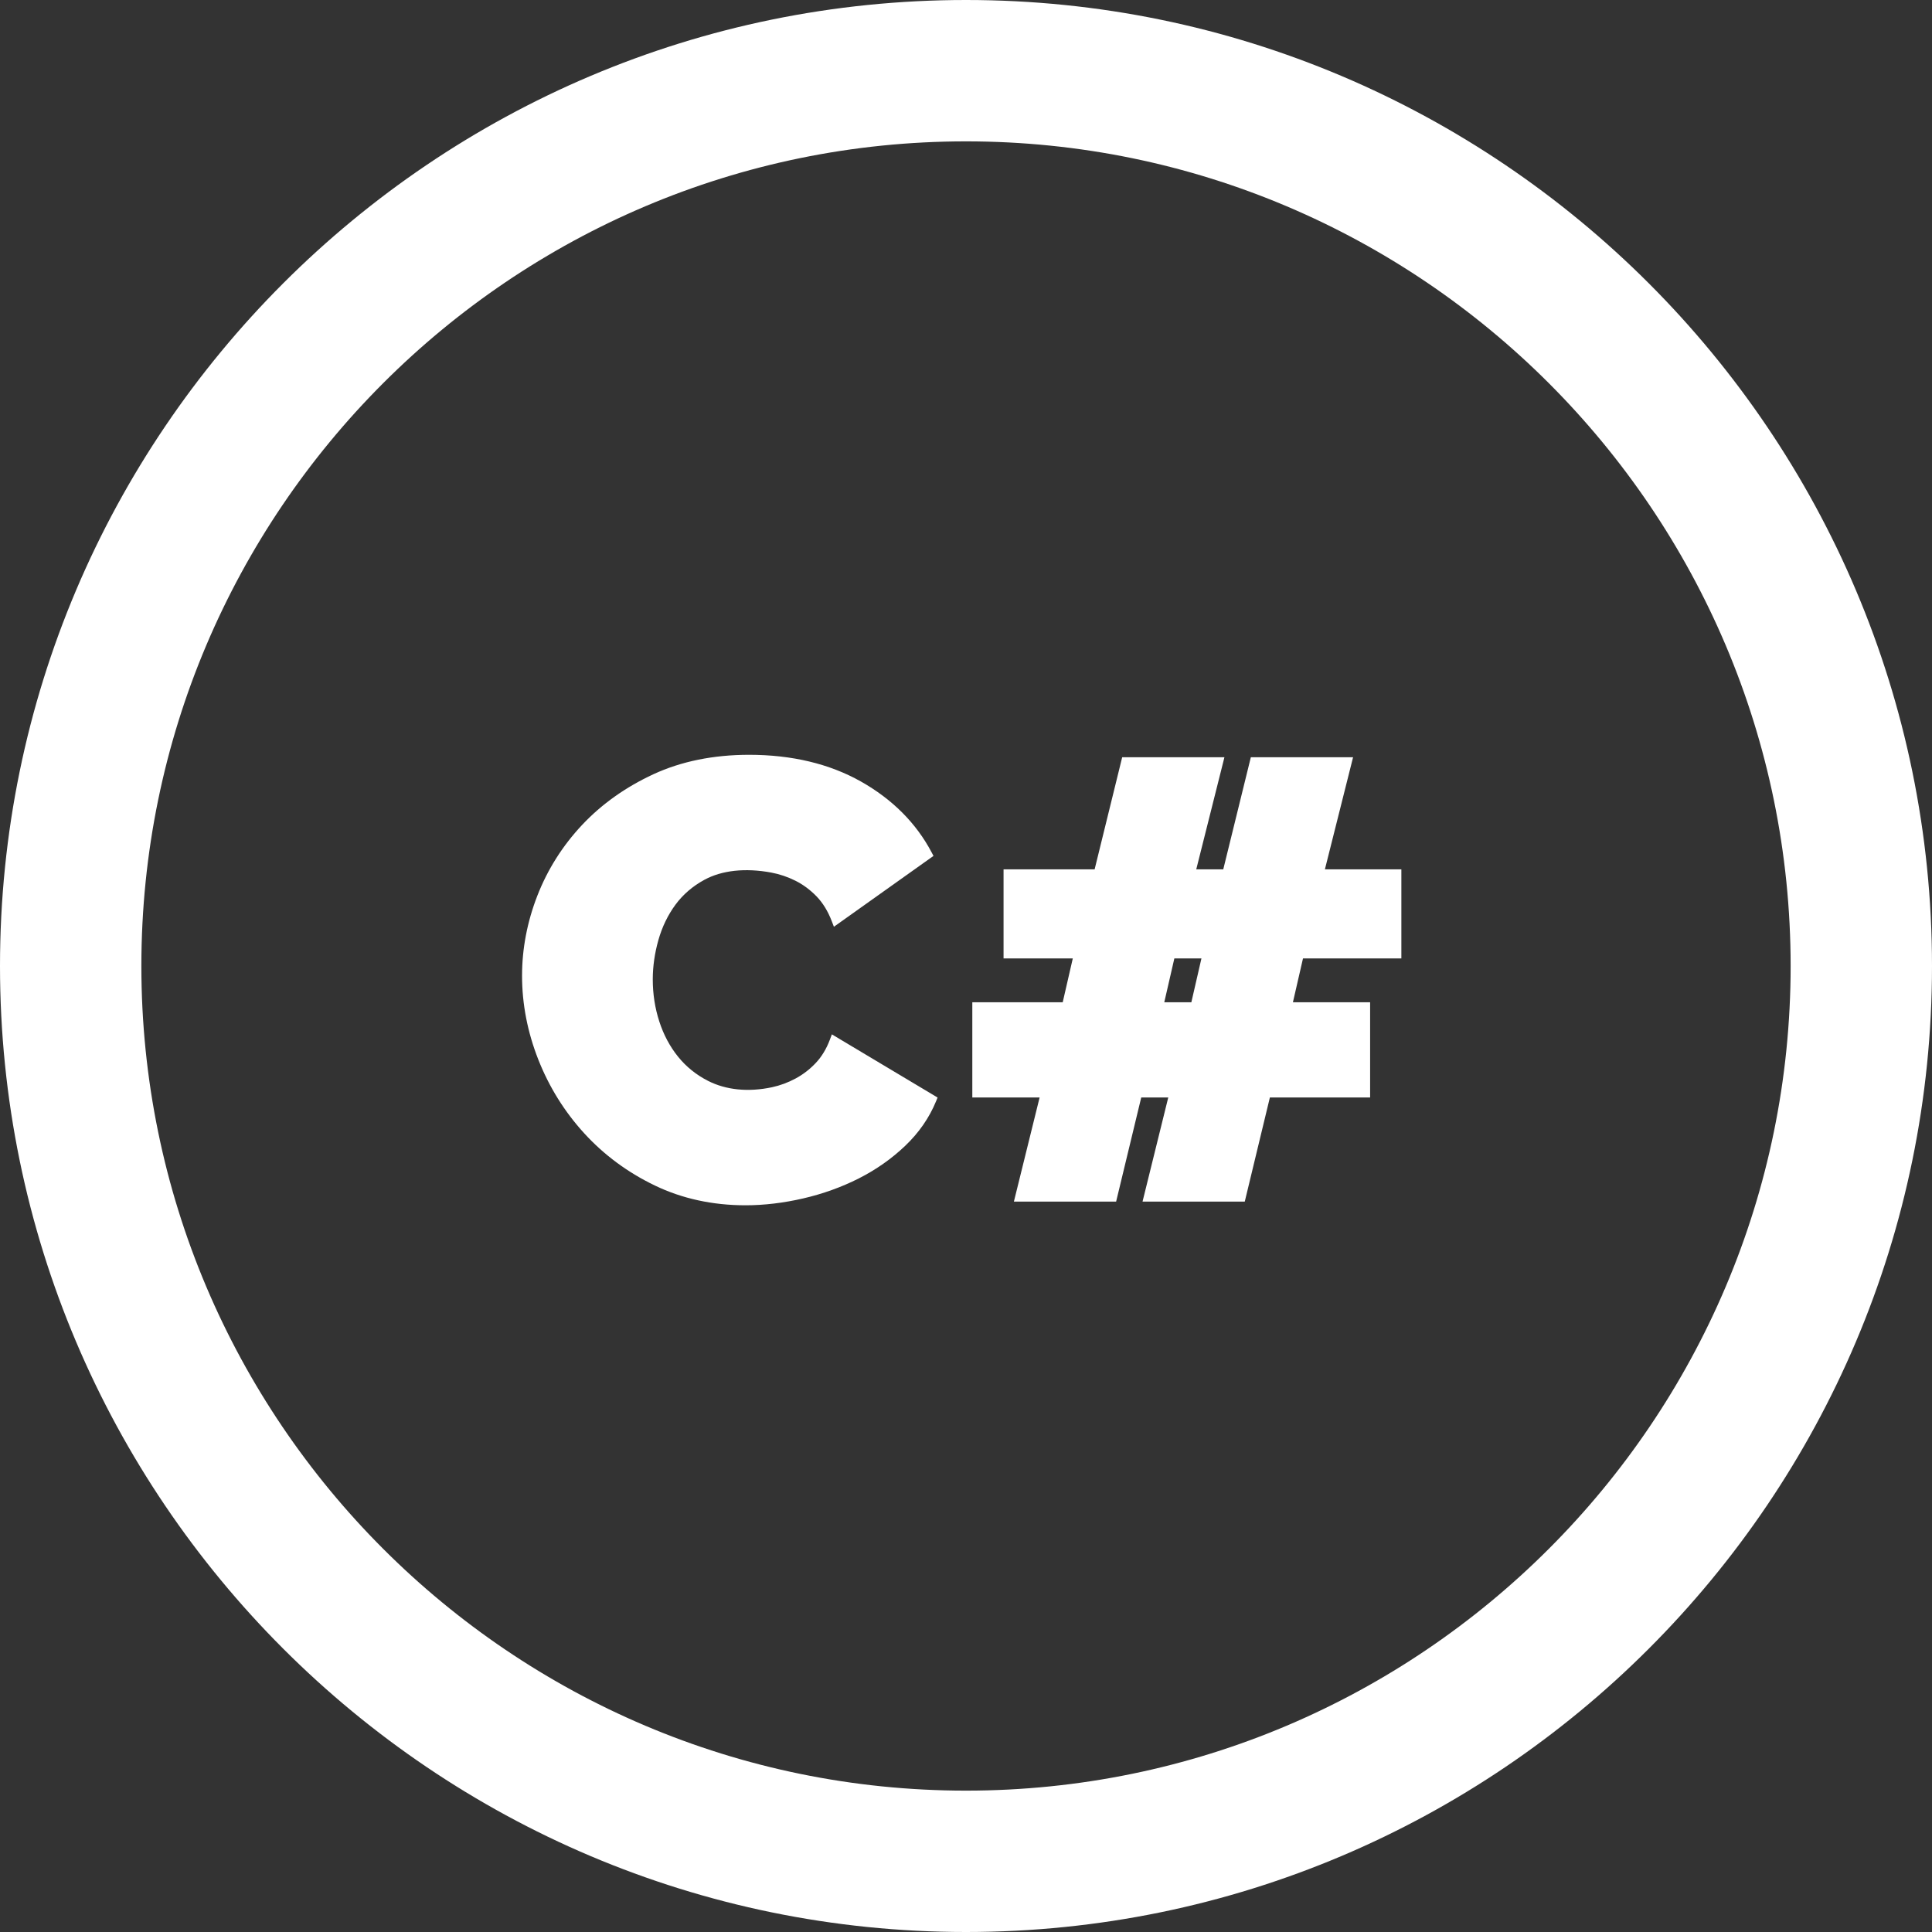 <?xml version="1.0" encoding="iso-8859-1"?>
<!-- Generator: Adobe Illustrator 19.0.0, SVG Export Plug-In . SVG Version: 6.00 Build 0)  -->
<svg fill='#FFFFFF' version="1.1" id="Layer_1" xmlns="http://www.w3.org/2000/svg" xmlns:xlink="http://www.w3.org/1999/xlink" x="0px" y="0px"
	 viewBox="0 0 512 512" style="enable-background:new 0 0 512 512;" xml:space="preserve">
<rect x="0" y="0" width="512" height="512" fill="#333333" stroke="none"/>
<g>
	<g>
		<path d="M220.452,274.116l-0.524,1.4c-0.91,2.428-2.162,4.501-3.719,6.158c-1.583,1.683-3.387,3.074-5.364,4.138
			c-1.996,1.075-4.096,1.853-6.244,2.314c-6.279,1.346-12.199,0.739-16.95-1.678c-3.128-1.588-5.804-3.745-7.953-6.409
			c-2.168-2.682-3.842-5.824-4.979-9.341c-1.145-3.532-1.726-7.279-1.726-11.14c0-3.44,0.503-6.958,1.495-10.456
			c0.98-3.46,2.499-6.604,4.513-9.341c1.994-2.707,4.586-4.936,7.706-6.622c4.583-2.48,10.732-3.187,17.683-1.899
			c2.195,0.41,4.352,1.136,6.407,2.162c2.029,1.017,3.909,2.409,5.588,4.137c1.658,1.711,3.015,3.917,4.032,6.56l0.578,1.502
			l26.392-18.775l-0.512-0.967c-4.1-7.754-10.41-14.069-18.755-18.768c-8.326-4.684-18.281-7.059-29.59-7.059
			c-9.445,0-17.977,1.732-25.363,5.147c-7.363,3.408-13.72,7.926-18.893,13.428c-5.174,5.505-9.165,11.812-11.862,18.747
			c-2.695,6.924-4.061,14.069-4.061,21.232c0,7.488,1.45,14.96,4.307,22.212c2.856,7.254,6.951,13.828,12.172,19.541
			c5.221,5.719,11.521,10.375,18.725,13.839c7.223,3.474,15.298,5.236,23.999,5.236c4.939,0,10.086-0.612,15.299-1.818
			c5.21-1.206,10.166-2.988,14.731-5.297c4.582-2.319,8.724-5.23,12.312-8.652c3.625-3.459,6.374-7.427,8.167-11.794l0.408-0.995
			L220.452,274.116z"/>
	</g>
</g>
<g>
	<g>
		<path d="M371.376,253.989v-23.602h-20.265l7.468-29.708h-27.094l-7.307,29.708h-7.159l7.468-29.708h-27.095l-7.305,29.708h-24.134
			v23.602h18.35l-2.672,11.626h-23.957v25.225h17.836l-6.818,27.598h27.092l6.656-27.598h7.162l-6.818,27.598h27.092l6.656-27.598
			h26.564v-25.225h-20.46l2.672-11.626H371.376z M315.722,265.616h-7.178l2.672-11.626h7.178L315.722,265.616z"/>
	</g>
</g>
<g>
	<g>
		<path d="M256,0C114.84,0,0,114.84,0,256s114.84,256,256,256s256-114.84,256-256S397.16,0,256,0z M256,474.537
			c-120.501,0-218.537-98.036-218.537-218.537S135.499,37.463,256,37.463S474.537,135.499,474.537,256S376.501,474.537,256,474.537z
			"/>
	</g>
</g>
<g>
</g>
<g>
</g>
<g>
</g>
<g>
</g>
<g>
</g>
<g>
</g>
<g>
</g>
<g>
</g>
<g>
</g>
<g>
</g>
<g>
</g>
<g>
</g>
<g>
</g>
<g>
</g>
<g>
</g>
</svg>
